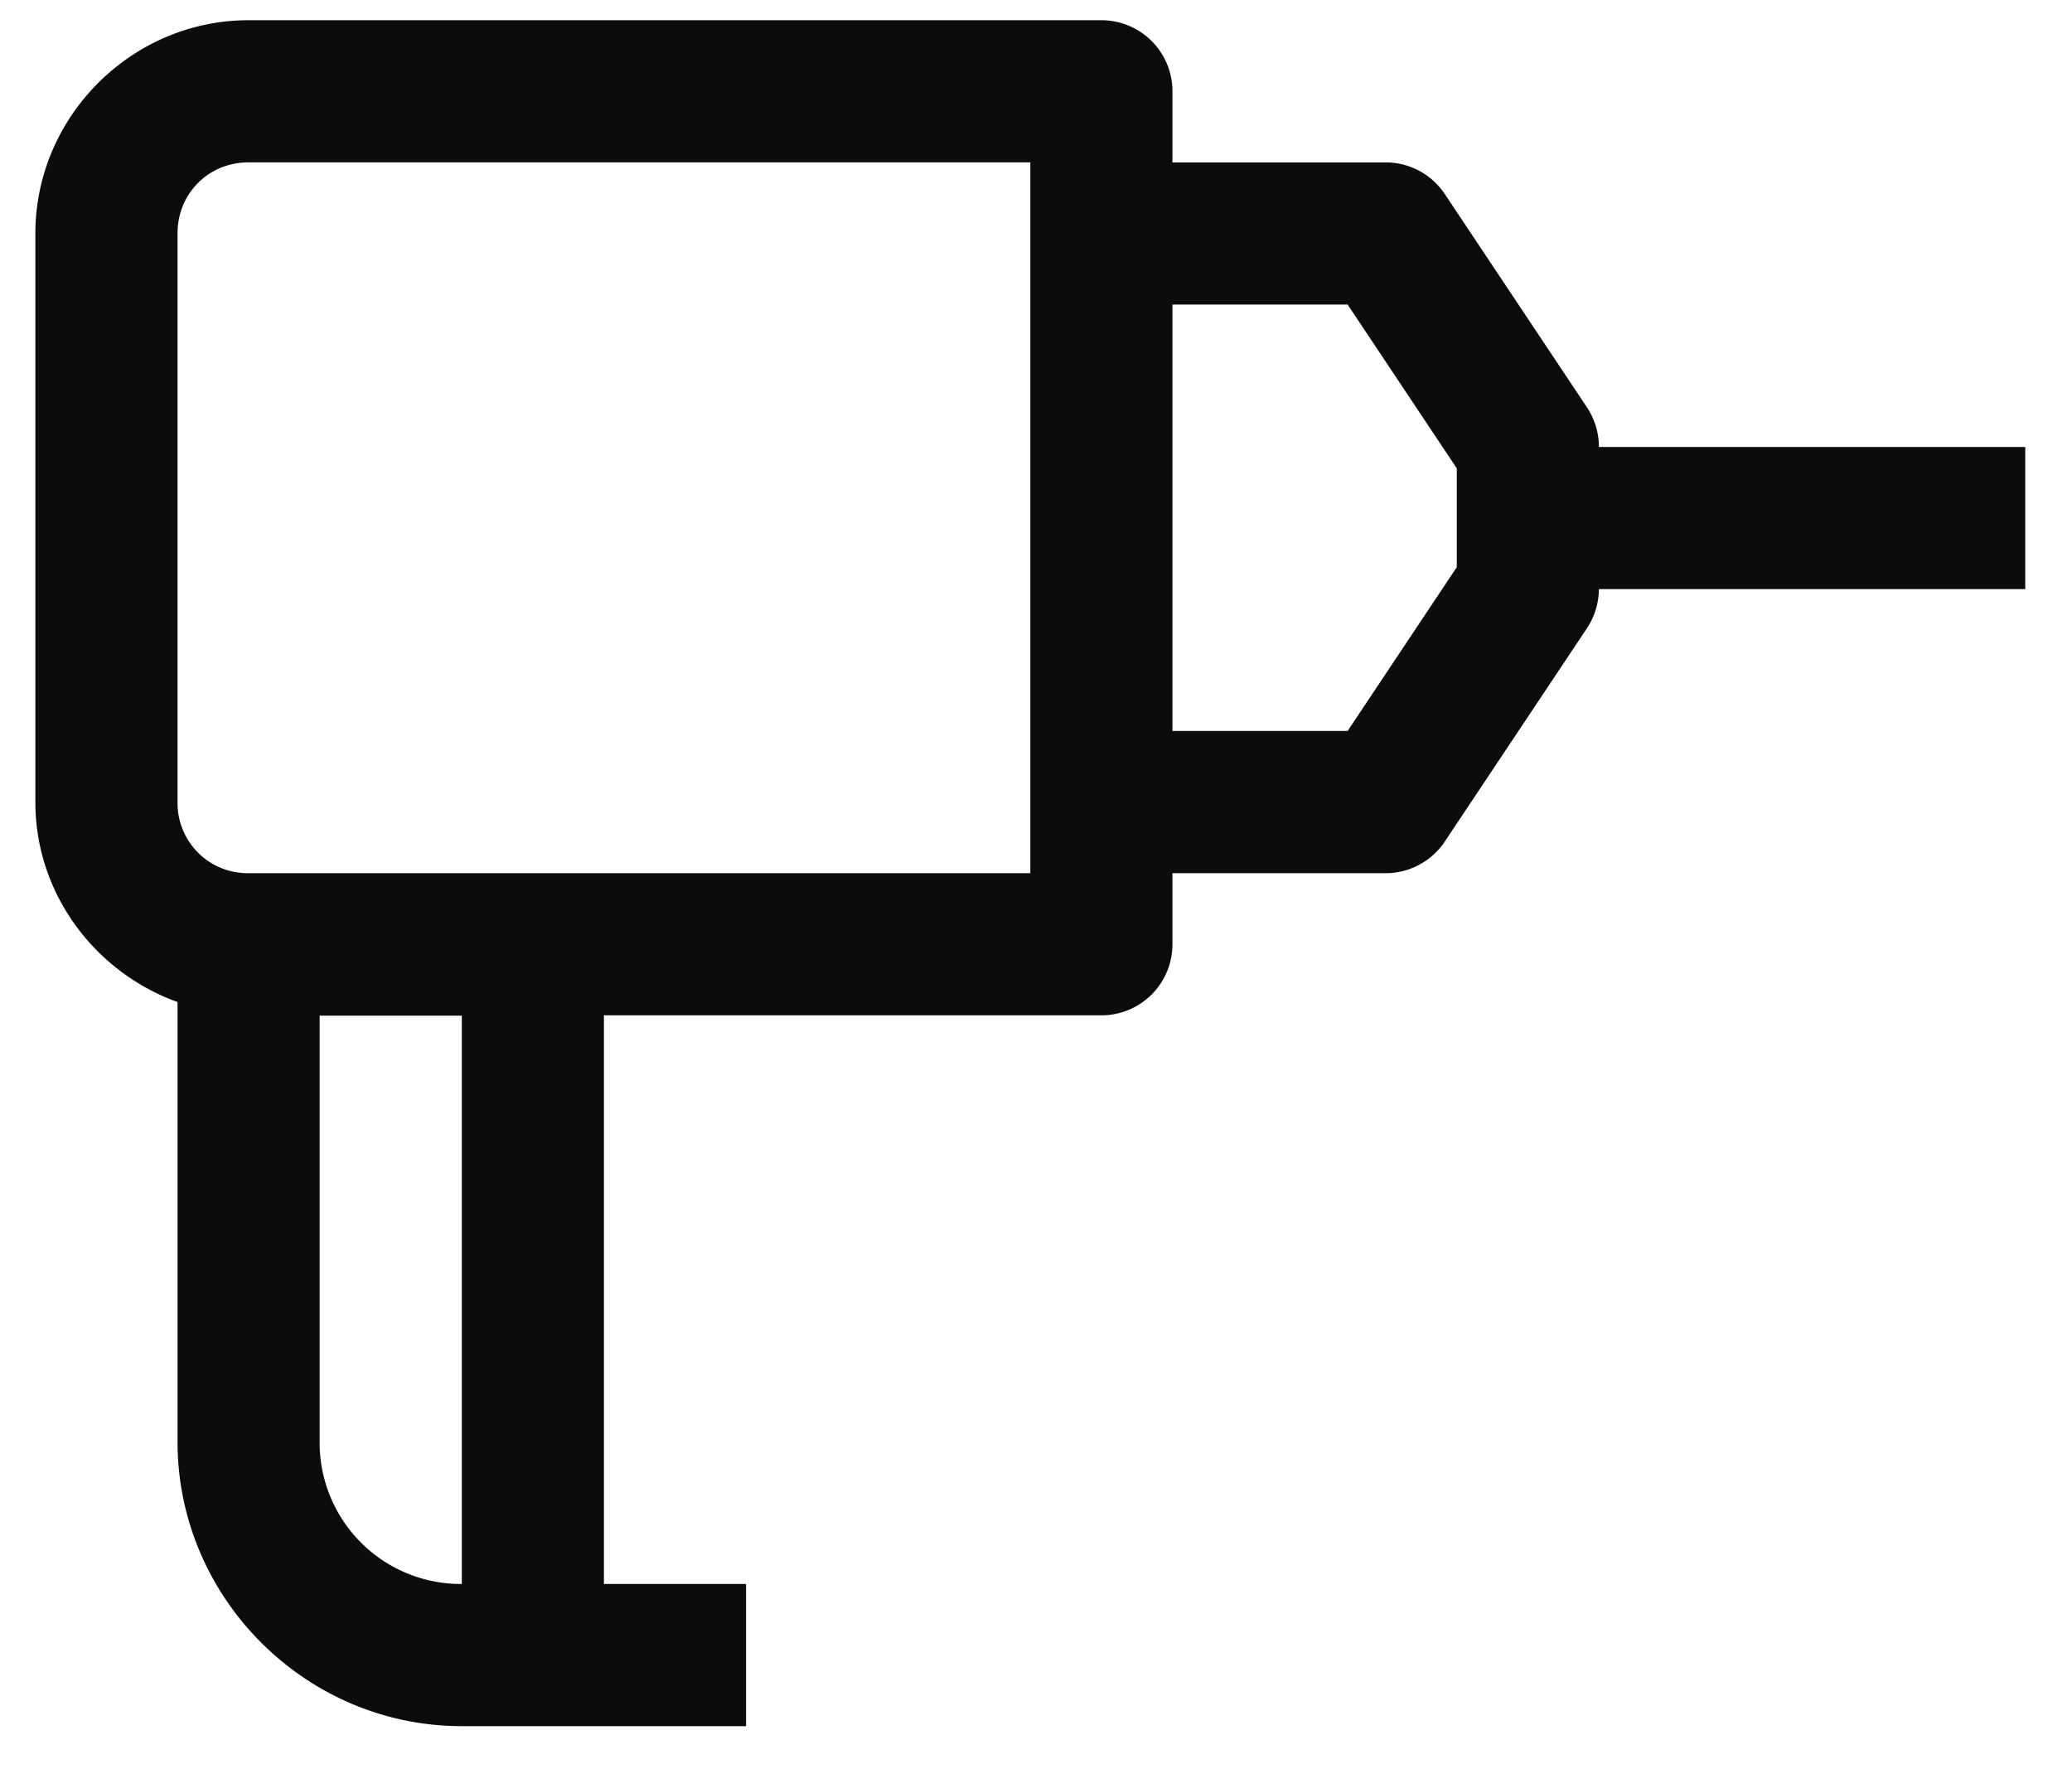 <svg width="41" height="35" viewBox="0 0 41 35" fill="none" xmlns="http://www.w3.org/2000/svg">
    <path d="M4.919.4C2.606.4.7 2.305.7 4.619v11.25c0 1.819 1.184 3.368 2.813 3.955v8.7c0 3.09 2.535 5.626 5.625 5.626h5.625v-2.813H11.95v-11.25h9.844a1.406 1.406 0 0 0 1.406-1.406v-1.406h4.219a1.407 1.407 0 0 0 1.17-.626l2.813-4.22c.152-.229.235-.498.236-.774h8.437V8.843h-8.437v-.006c0-.277-.083-.549-.237-.78L28.59 3.84a1.406 1.406 0 0 0-1.17-.627H23.2V1.806A1.406 1.406 0 0 0 21.794.4H4.919Zm0 2.812h15.469v14.063H4.918a1.387 1.387 0 0 1-1.405-1.406V4.619c0-.792.614-1.407 1.406-1.407ZM23.2 6.025h3.466l2.16 3.24v1.956l-2.16 3.241H23.2V6.025ZM6.325 20.093h2.813v11.244a2.794 2.794 0 0 1-2.813-2.812v-8.432Z"
          fill="#0B0C0C"/>
</svg>